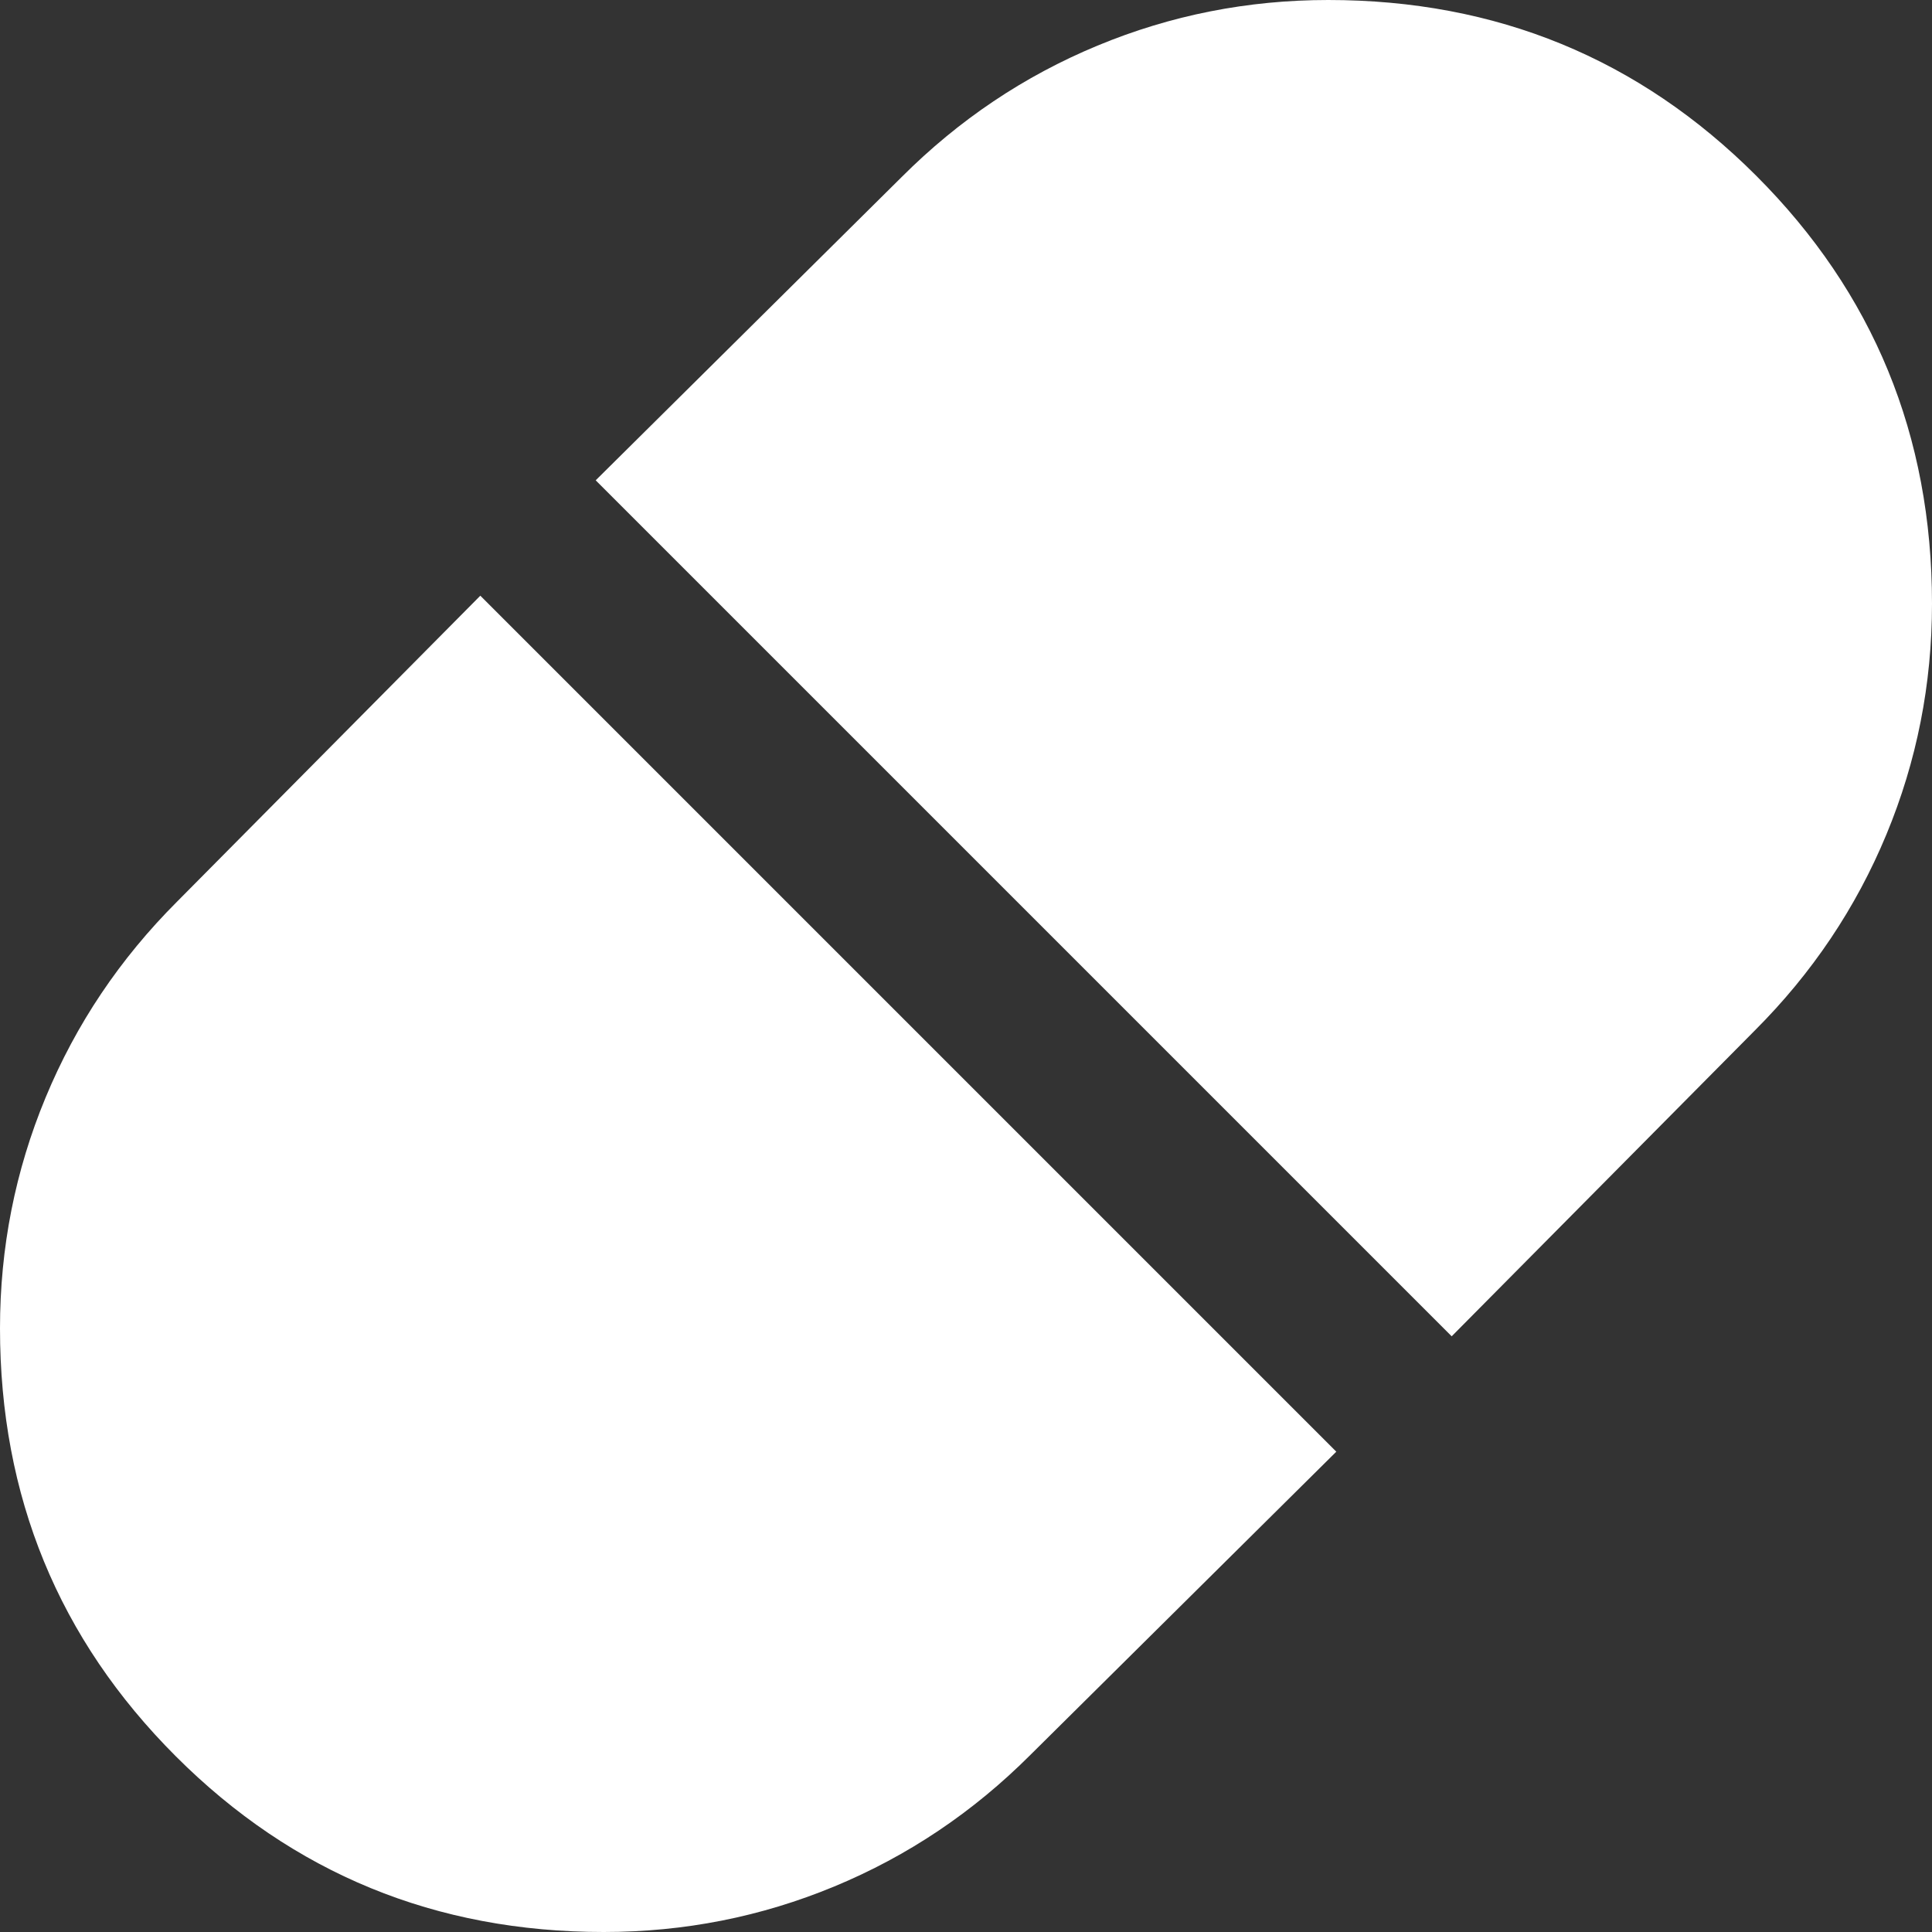 <svg width="36" height="36" viewBox="0 0 36 36" fill="none" xmlns="http://www.w3.org/2000/svg">
<rect x="0" y="0" width="36" height="36" fill="#333333" stroke="none"/>
<path d="M27.05 24.9L32.7 19.2C33.767 18.133 34.583 16.917 35.15 15.55C35.717 14.183 36 12.75 36 11.25C36 8.117 34.908 5.458 32.725 3.275C30.542 1.092 27.883 0 24.75 0C23.25 0 21.817 0.283 20.45 0.85C19.083 1.417 17.867 2.233 16.8 3.3L11.1 8.95L27.05 24.9ZM11.25 36C12.75 36 14.183 35.717 15.55 35.15C16.917 34.583 18.133 33.767 19.2 32.7L24.9 27.05L8.95 11.1L3.3 16.8C2.233 17.867 1.417 19.083 0.85 20.45C0.283 21.817 0 23.25 0 24.75C0 27.883 1.092 30.542 3.275 32.725C5.458 34.908 8.117 36 11.25 36Z" fill="white"/>
</svg>
